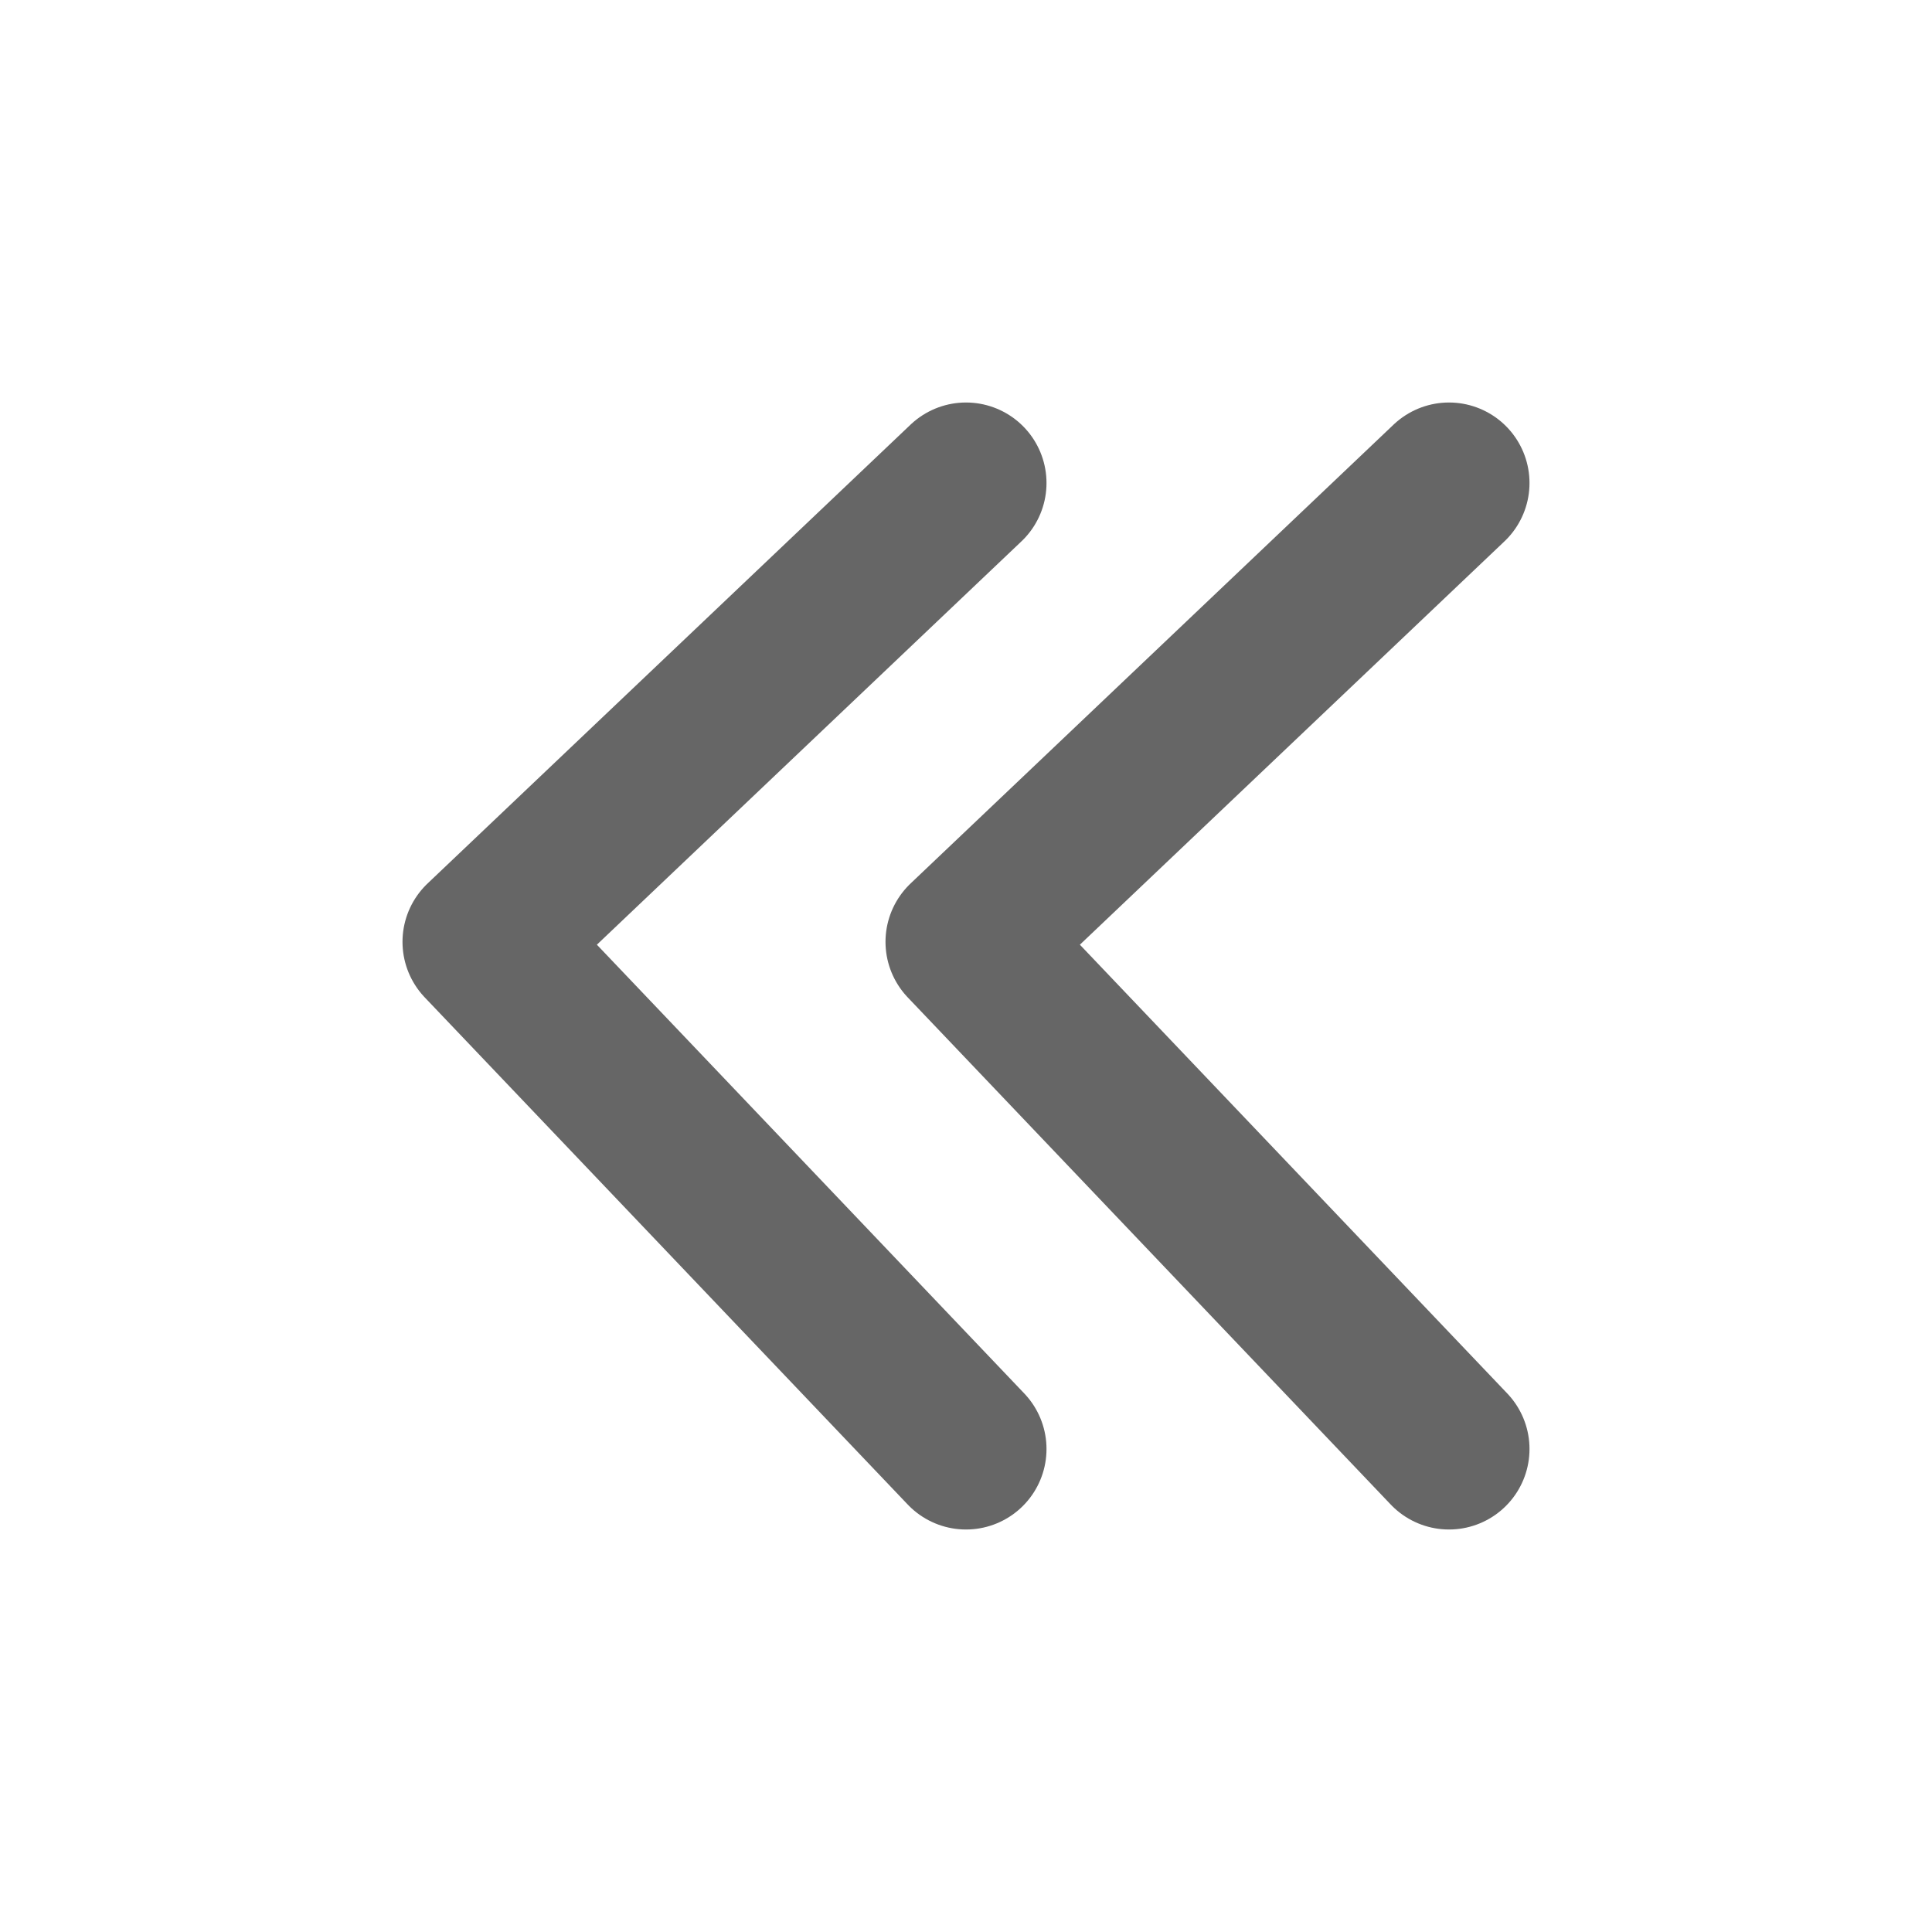 <svg xmlns="http://www.w3.org/2000/svg" width="24" height="24" viewBox="0 0 24 24">
  <g id="icon" transform="translate(-2922 5220)">
    <g id="icon-2" data-name="icon" transform="translate(2742 -5315)">
      <rect id="사각형_4217" data-name="사각형 4217" width="24" height="24" transform="translate(180 95)" fill="none"/>
    </g>
    <path id="패스_1901" data-name="패스 1901" d="M229.626,108.767l5.7,6,6.3-6" transform="translate(3042.767 -5443.626) rotate(90)" fill="none" stroke="#666" stroke-linecap="round" stroke-linejoin="round" stroke-width="2"/>
    <path id="패스_1902" data-name="패스 1902" d="M229.626,108.767l5.7,6,6.3-6" transform="translate(3048.767 -5443.626) rotate(90)" fill="none" stroke="#666" stroke-linecap="round" stroke-linejoin="round" stroke-width="2"/>
  </g>
</svg>
